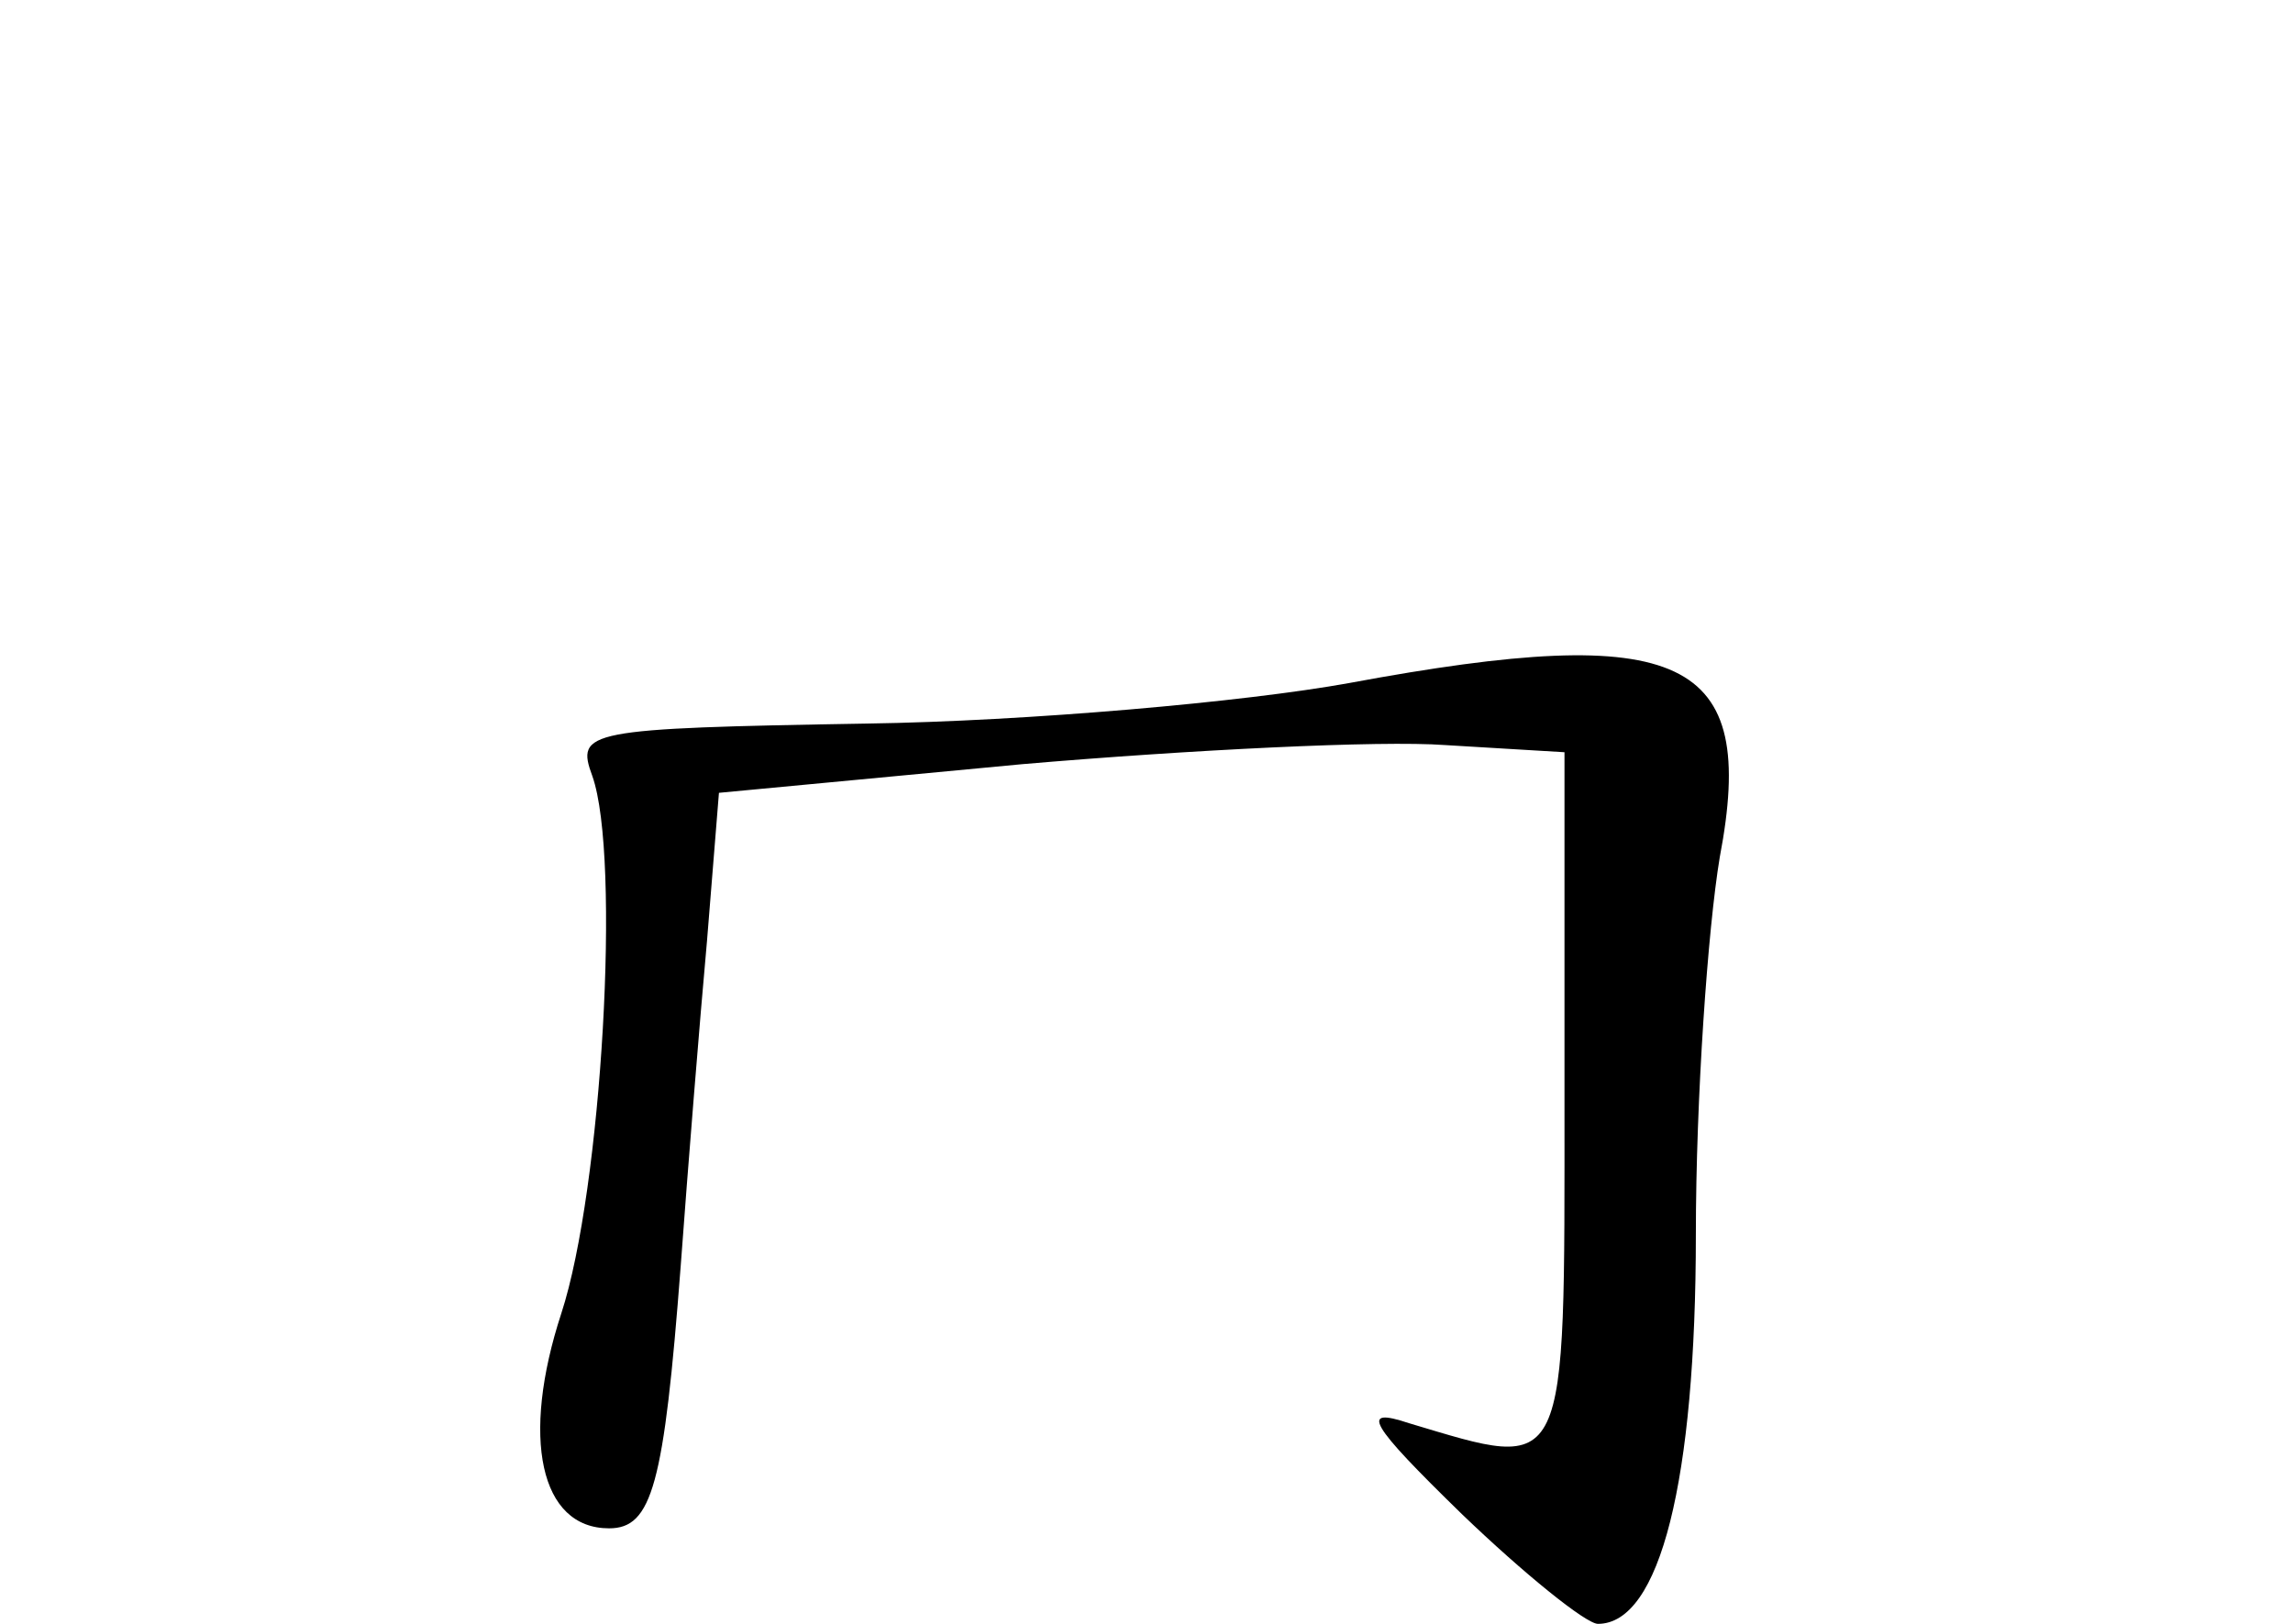 <?xml version="1.0" standalone="no"?>
<!DOCTYPE svg PUBLIC "-//W3C//DTD SVG 20010904//EN"
 "http://www.w3.org/TR/2001/REC-SVG-20010904/DTD/svg10.dtd">
<svg version="1.0" xmlns="http://www.w3.org/2000/svg"
 width="96pt" height="68pt" viewBox="0 0 96 68"
 preserveAspectRatio="xMidYMid meet">
<g transform="translate(0,68) scale(0.1,-0.1)"
fill="#000000" stroke="none">
<path d="M565 394 c-44 -8 -135 -16 -202 -17 -118 -2 -122 -3 -115 -22 12 -34
4 -173 -13 -225 -17 -52 -9 -90 20 -90 18 0 23 18 30 110 3 41 8 103 11 136
l5 62 127 12 c70 6 150 10 177 8 l50 -3 0 -145 c0 -160 2 -156 -65 -136 -21 7
-17 0 22 -38 26 -25 52 -46 57 -46 26 0 41 60 41 163 0 57 5 128 10 158 16 84
-15 99 -155 73z"/>
</g>
</svg>
